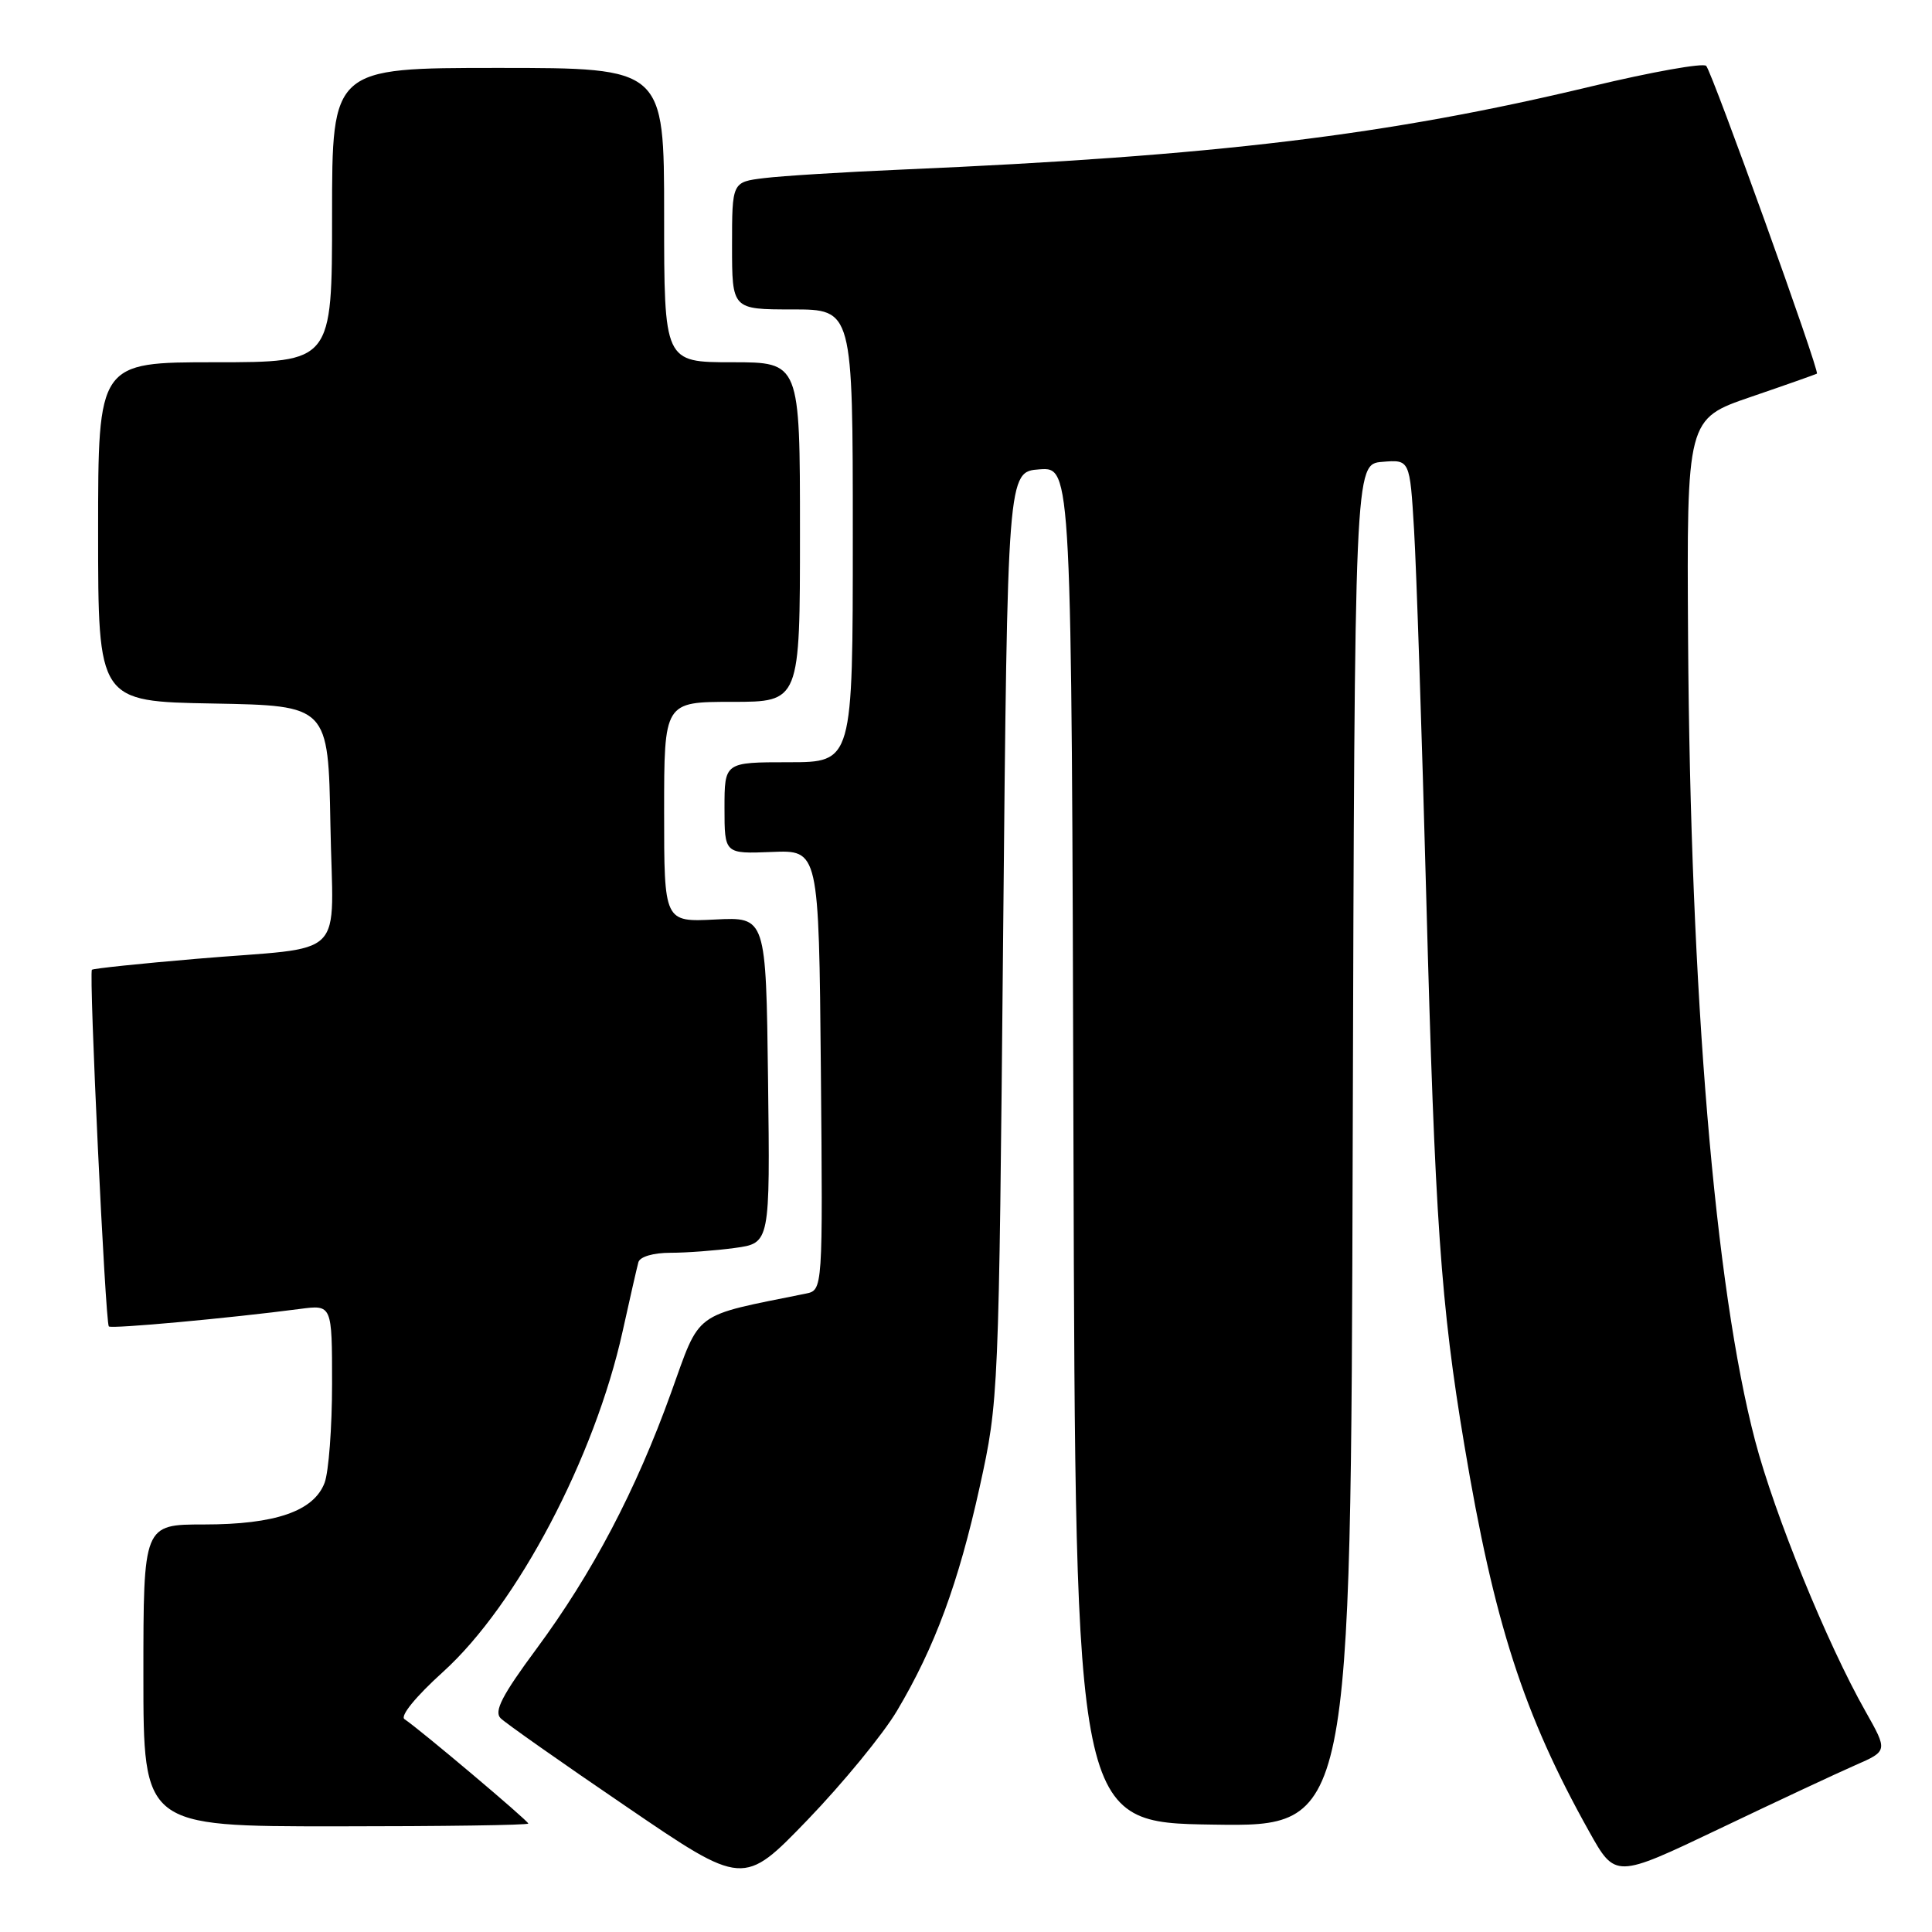 <?xml version="1.0" encoding="UTF-8" standalone="no"?>
<!DOCTYPE svg PUBLIC "-//W3C//DTD SVG 1.1//EN" "http://www.w3.org/Graphics/SVG/1.1/DTD/svg11.dtd" >
<svg xmlns="http://www.w3.org/2000/svg" xmlns:xlink="http://www.w3.org/1999/xlink" version="1.1" viewBox="0 0 256 256">
 <g >
 <path fill="currentColor"
d=" M 118.85 226.70 C 123.87 218.26 127.00 209.78 129.82 197.00 C 132.33 185.58 132.35 185.07 132.92 124.00 C 133.50 62.50 133.50 62.50 137.74 62.19 C 141.99 61.89 141.99 61.89 142.24 151.69 C 142.50 241.50 142.50 241.50 160.74 241.77 C 178.99 242.05 178.99 242.05 179.24 151.77 C 179.50 61.50 179.50 61.50 183.15 61.20 C 186.81 60.89 186.81 60.89 187.37 70.20 C 187.68 75.31 188.41 97.28 188.99 119.00 C 190.13 161.55 190.92 172.92 194.03 191.45 C 197.97 215.04 201.89 227.16 210.56 242.67 C 214.04 248.90 214.04 248.90 227.77 242.35 C 235.32 238.74 243.45 234.94 245.83 233.90 C 250.15 232.01 250.15 232.01 247.18 226.75 C 242.09 217.76 235.14 200.70 232.56 190.89 C 227.23 170.59 223.98 131.73 223.68 84.67 C 223.50 55.50 223.50 55.50 232.00 52.59 C 236.68 50.99 240.61 49.60 240.75 49.51 C 241.15 49.23 226.88 9.60 226.08 8.73 C 225.69 8.31 218.87 9.53 210.93 11.43 C 183.84 17.93 161.16 20.67 119.50 22.47 C 111.80 22.80 103.59 23.31 101.25 23.60 C 97.00 24.12 97.00 24.12 97.00 32.56 C 97.00 41.00 97.00 41.00 105.00 41.00 C 113.00 41.00 113.00 41.00 113.00 71.00 C 113.00 101.00 113.00 101.00 104.50 101.00 C 96.00 101.00 96.00 101.00 96.00 107.07 C 96.00 113.14 96.00 113.14 102.25 112.89 C 108.50 112.63 108.50 112.63 108.77 141.79 C 109.03 170.95 109.03 170.95 106.77 171.41 C 91.64 174.47 92.87 173.57 88.91 184.57 C 84.26 197.49 78.50 208.45 71.07 218.50 C 66.54 224.62 65.43 226.77 66.33 227.67 C 66.97 228.31 74.47 233.59 83.00 239.39 C 98.50 249.96 98.50 249.96 107.00 241.15 C 111.67 236.30 117.01 229.80 118.85 226.70 Z  M 70.00 241.63 C 70.00 241.27 55.60 229.12 53.60 227.80 C 52.98 227.39 55.08 224.81 58.72 221.52 C 68.52 212.65 78.81 193.12 82.50 176.41 C 83.46 172.06 84.40 167.94 84.59 167.25 C 84.79 166.52 86.57 166.00 88.83 166.00 C 90.97 166.00 94.82 165.71 97.38 165.36 C 102.04 164.72 102.04 164.72 101.77 143.11 C 101.50 121.50 101.50 121.50 94.75 121.84 C 88.00 122.18 88.00 122.18 88.00 107.59 C 88.00 93.00 88.00 93.00 97.00 93.00 C 106.00 93.00 106.00 93.00 106.00 70.50 C 106.00 48.00 106.00 48.00 97.00 48.00 C 88.00 48.00 88.00 48.00 88.00 28.50 C 88.00 9.00 88.00 9.00 66.00 9.00 C 44.00 9.00 44.00 9.00 44.00 28.50 C 44.00 48.00 44.00 48.00 28.50 48.00 C 13.00 48.00 13.00 48.00 13.00 70.47 C 13.00 92.95 13.00 92.95 28.25 93.22 C 43.50 93.50 43.50 93.50 43.78 109.22 C 44.10 127.64 46.42 125.31 26.00 127.05 C 18.57 127.68 12.36 128.33 12.18 128.50 C 11.76 128.90 13.96 175.29 14.42 175.76 C 14.77 176.10 30.37 174.67 39.75 173.44 C 44.00 172.88 44.00 172.88 44.00 183.37 C 44.00 189.15 43.55 195.05 43.01 196.48 C 41.58 200.24 36.49 202.00 27.03 202.00 C 19.00 202.00 19.00 202.00 19.00 222.00 C 19.00 242.00 19.00 242.00 44.50 242.00 C 58.52 242.00 70.00 241.84 70.00 241.63 Z "/>
</g>
</svg>
